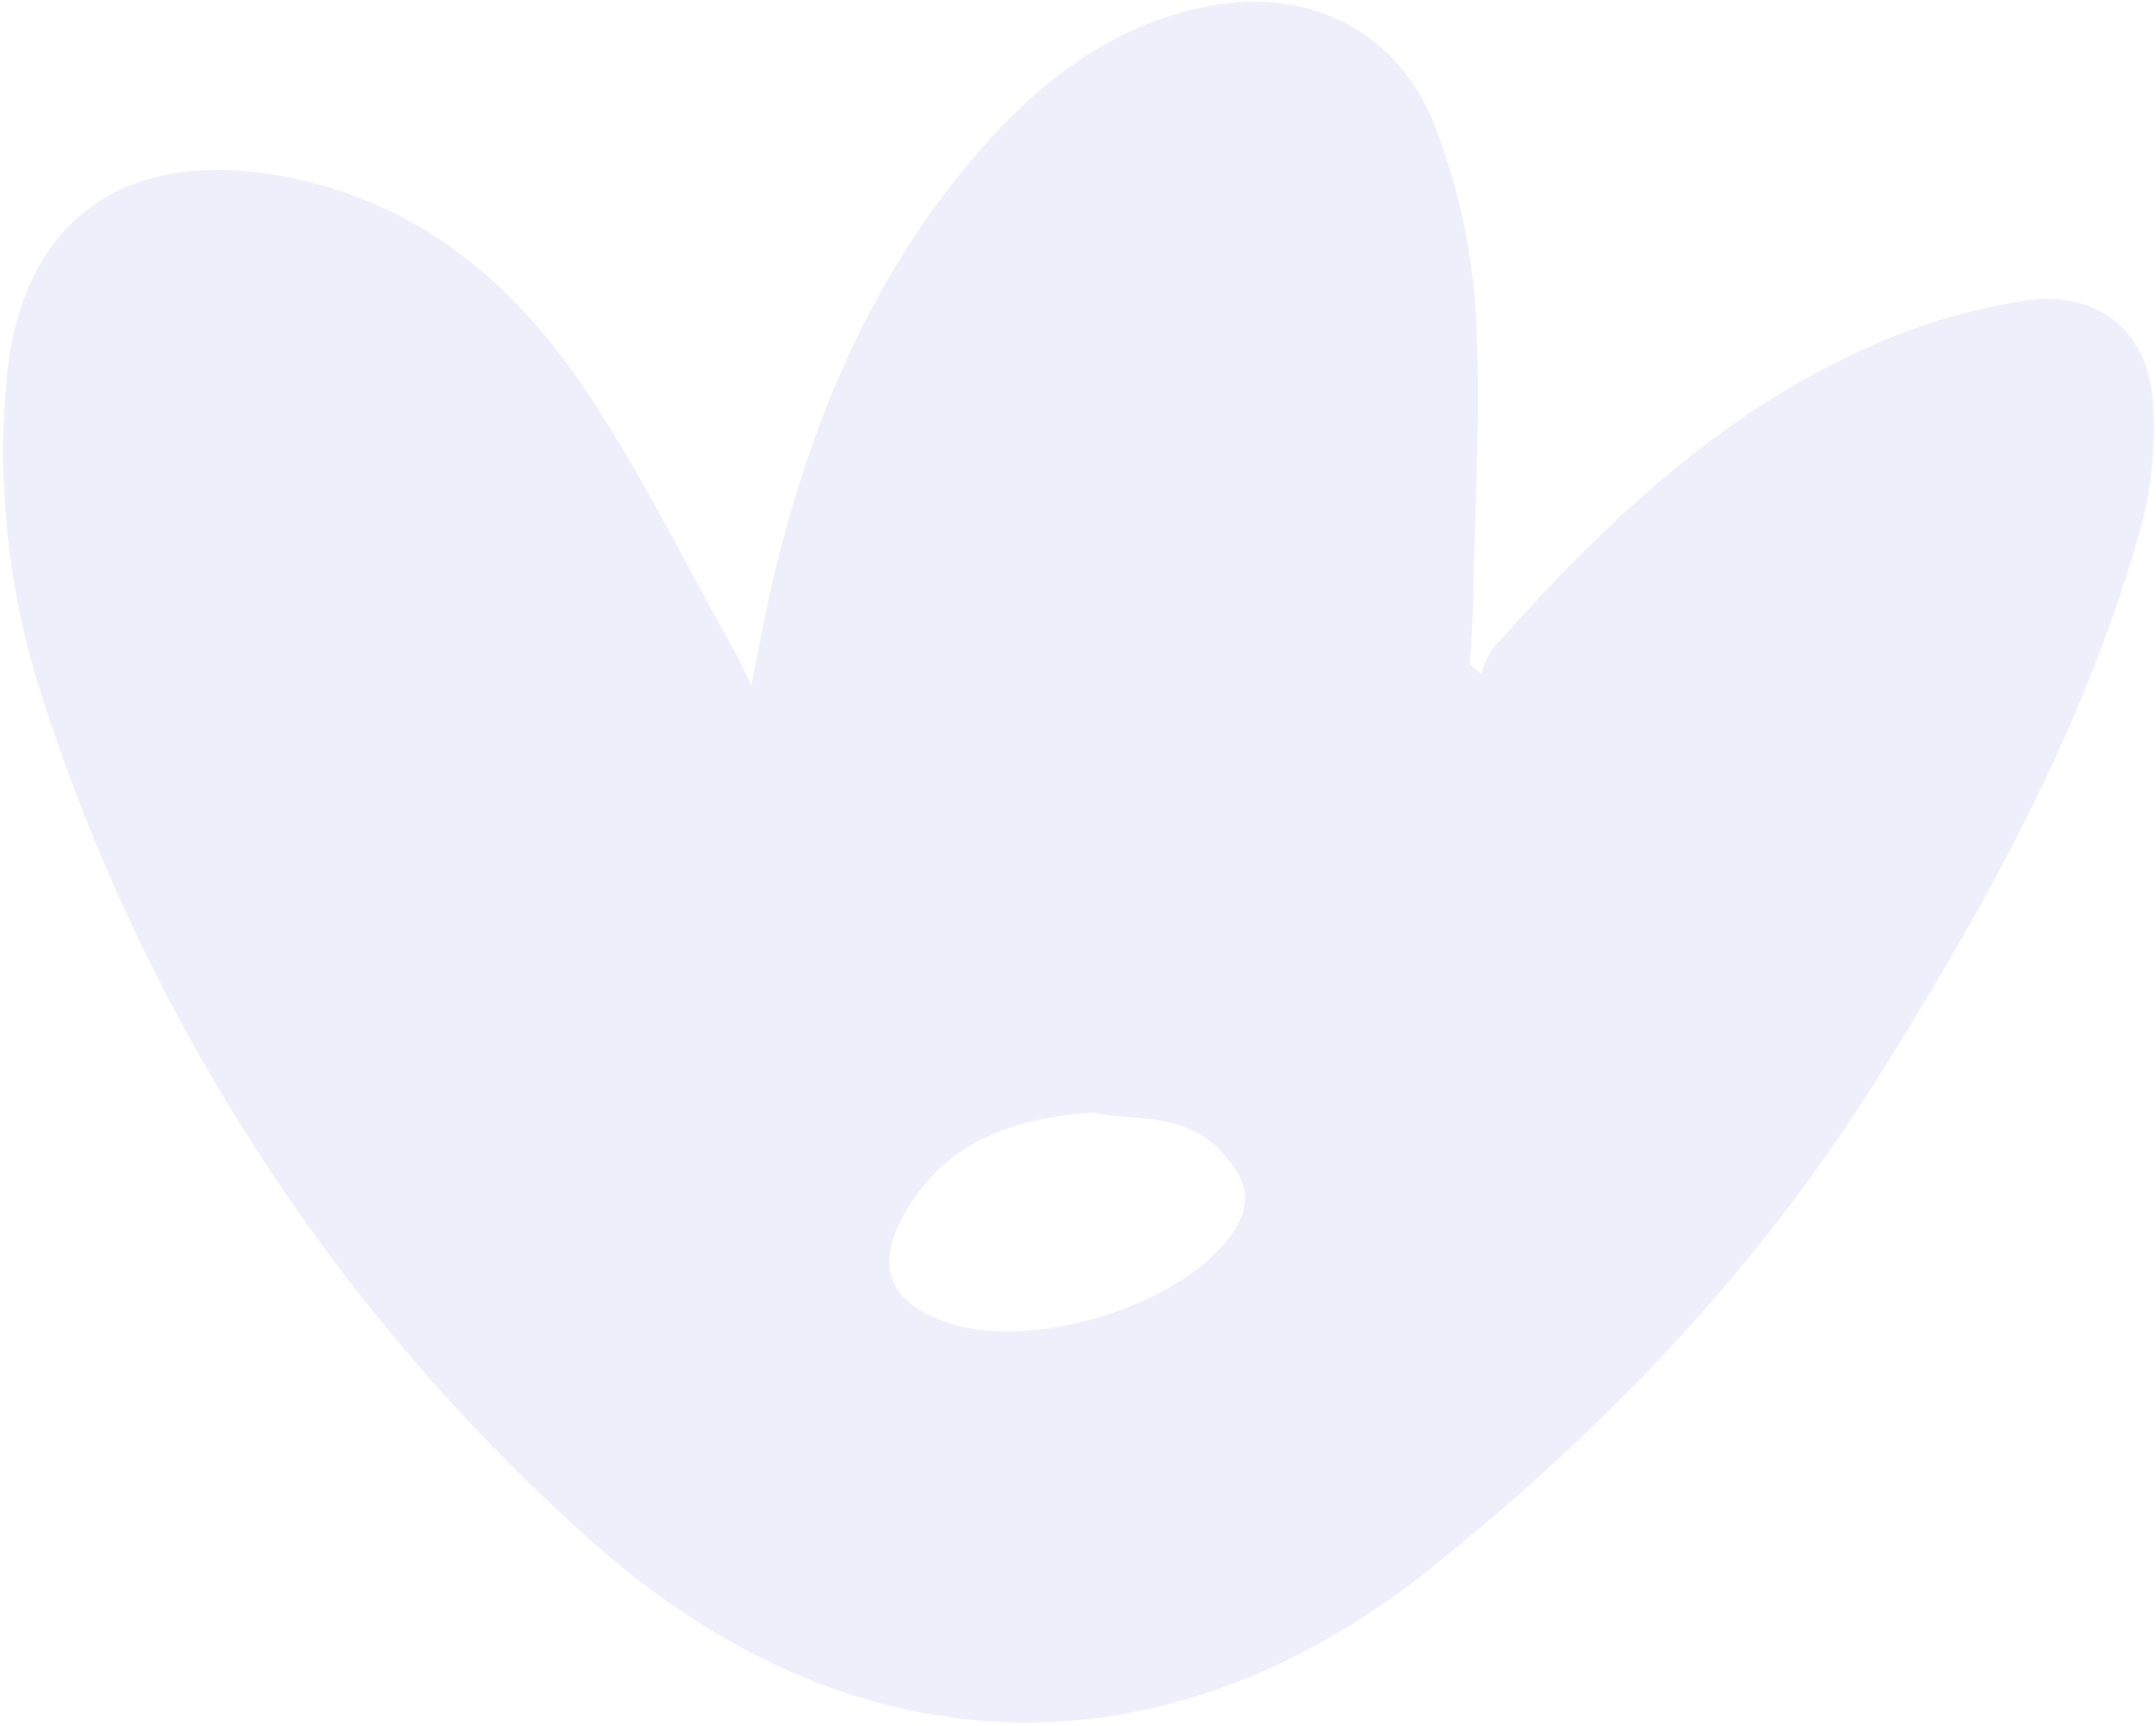 <svg width="401" height="321" viewBox="0 0 401 321" fill="none" xmlns="http://www.w3.org/2000/svg">
<path opacity="0.1" d="M139.744 127.439C141.336 119.691 142.45 113.197 144.002 106.804C151.324 76.608 163.262 48.662 184.511 25.438C195.037 13.945 207.293 5.041 222.832 1.536C242.032 -2.906 259.541 4.842 266.764 23.207C271.153 34.43 273.757 46.272 274.483 58.303C275.538 76.349 274.264 94.514 273.946 112.64C273.946 116.285 273.568 119.91 273.389 123.555L275.518 125.347C275.955 123.732 276.625 122.189 277.507 120.766C298.558 97.044 321.28 75.253 351.124 63.003C359.279 59.652 367.801 57.278 376.512 55.932C389.704 53.94 399.254 60.992 400.388 74.337C401.045 82.907 400.141 91.525 397.722 99.772C387.037 136.8 368.434 170.124 347.981 202.431C326.094 236.87 298.24 265.871 266.584 291.267C216.624 331.502 158.208 330.187 109.084 285.749C61.925 243.439 26.896 189.298 7.612 128.913C1.659 110.352 -0.54 90.79 1.145 71.369C3.533 42.029 21.878 27.768 50.887 32.488C76.334 36.631 94.659 51.51 108.467 71.887C118.933 87.343 127.17 104.294 136.322 120.607C137.396 122.34 138.172 124.312 139.744 127.439ZM203.155 206.873C188.809 207.949 176.453 211.972 168.734 224.799C162.406 235.257 165.152 242.407 176.692 246.112C191.973 251.012 218.116 243.224 228.144 230.775C233.238 224.481 232.541 219.74 226.871 213.844C219.907 206.574 210.834 208.626 203.055 206.873H203.155Z" fill="#6152D9"/>
</svg>
